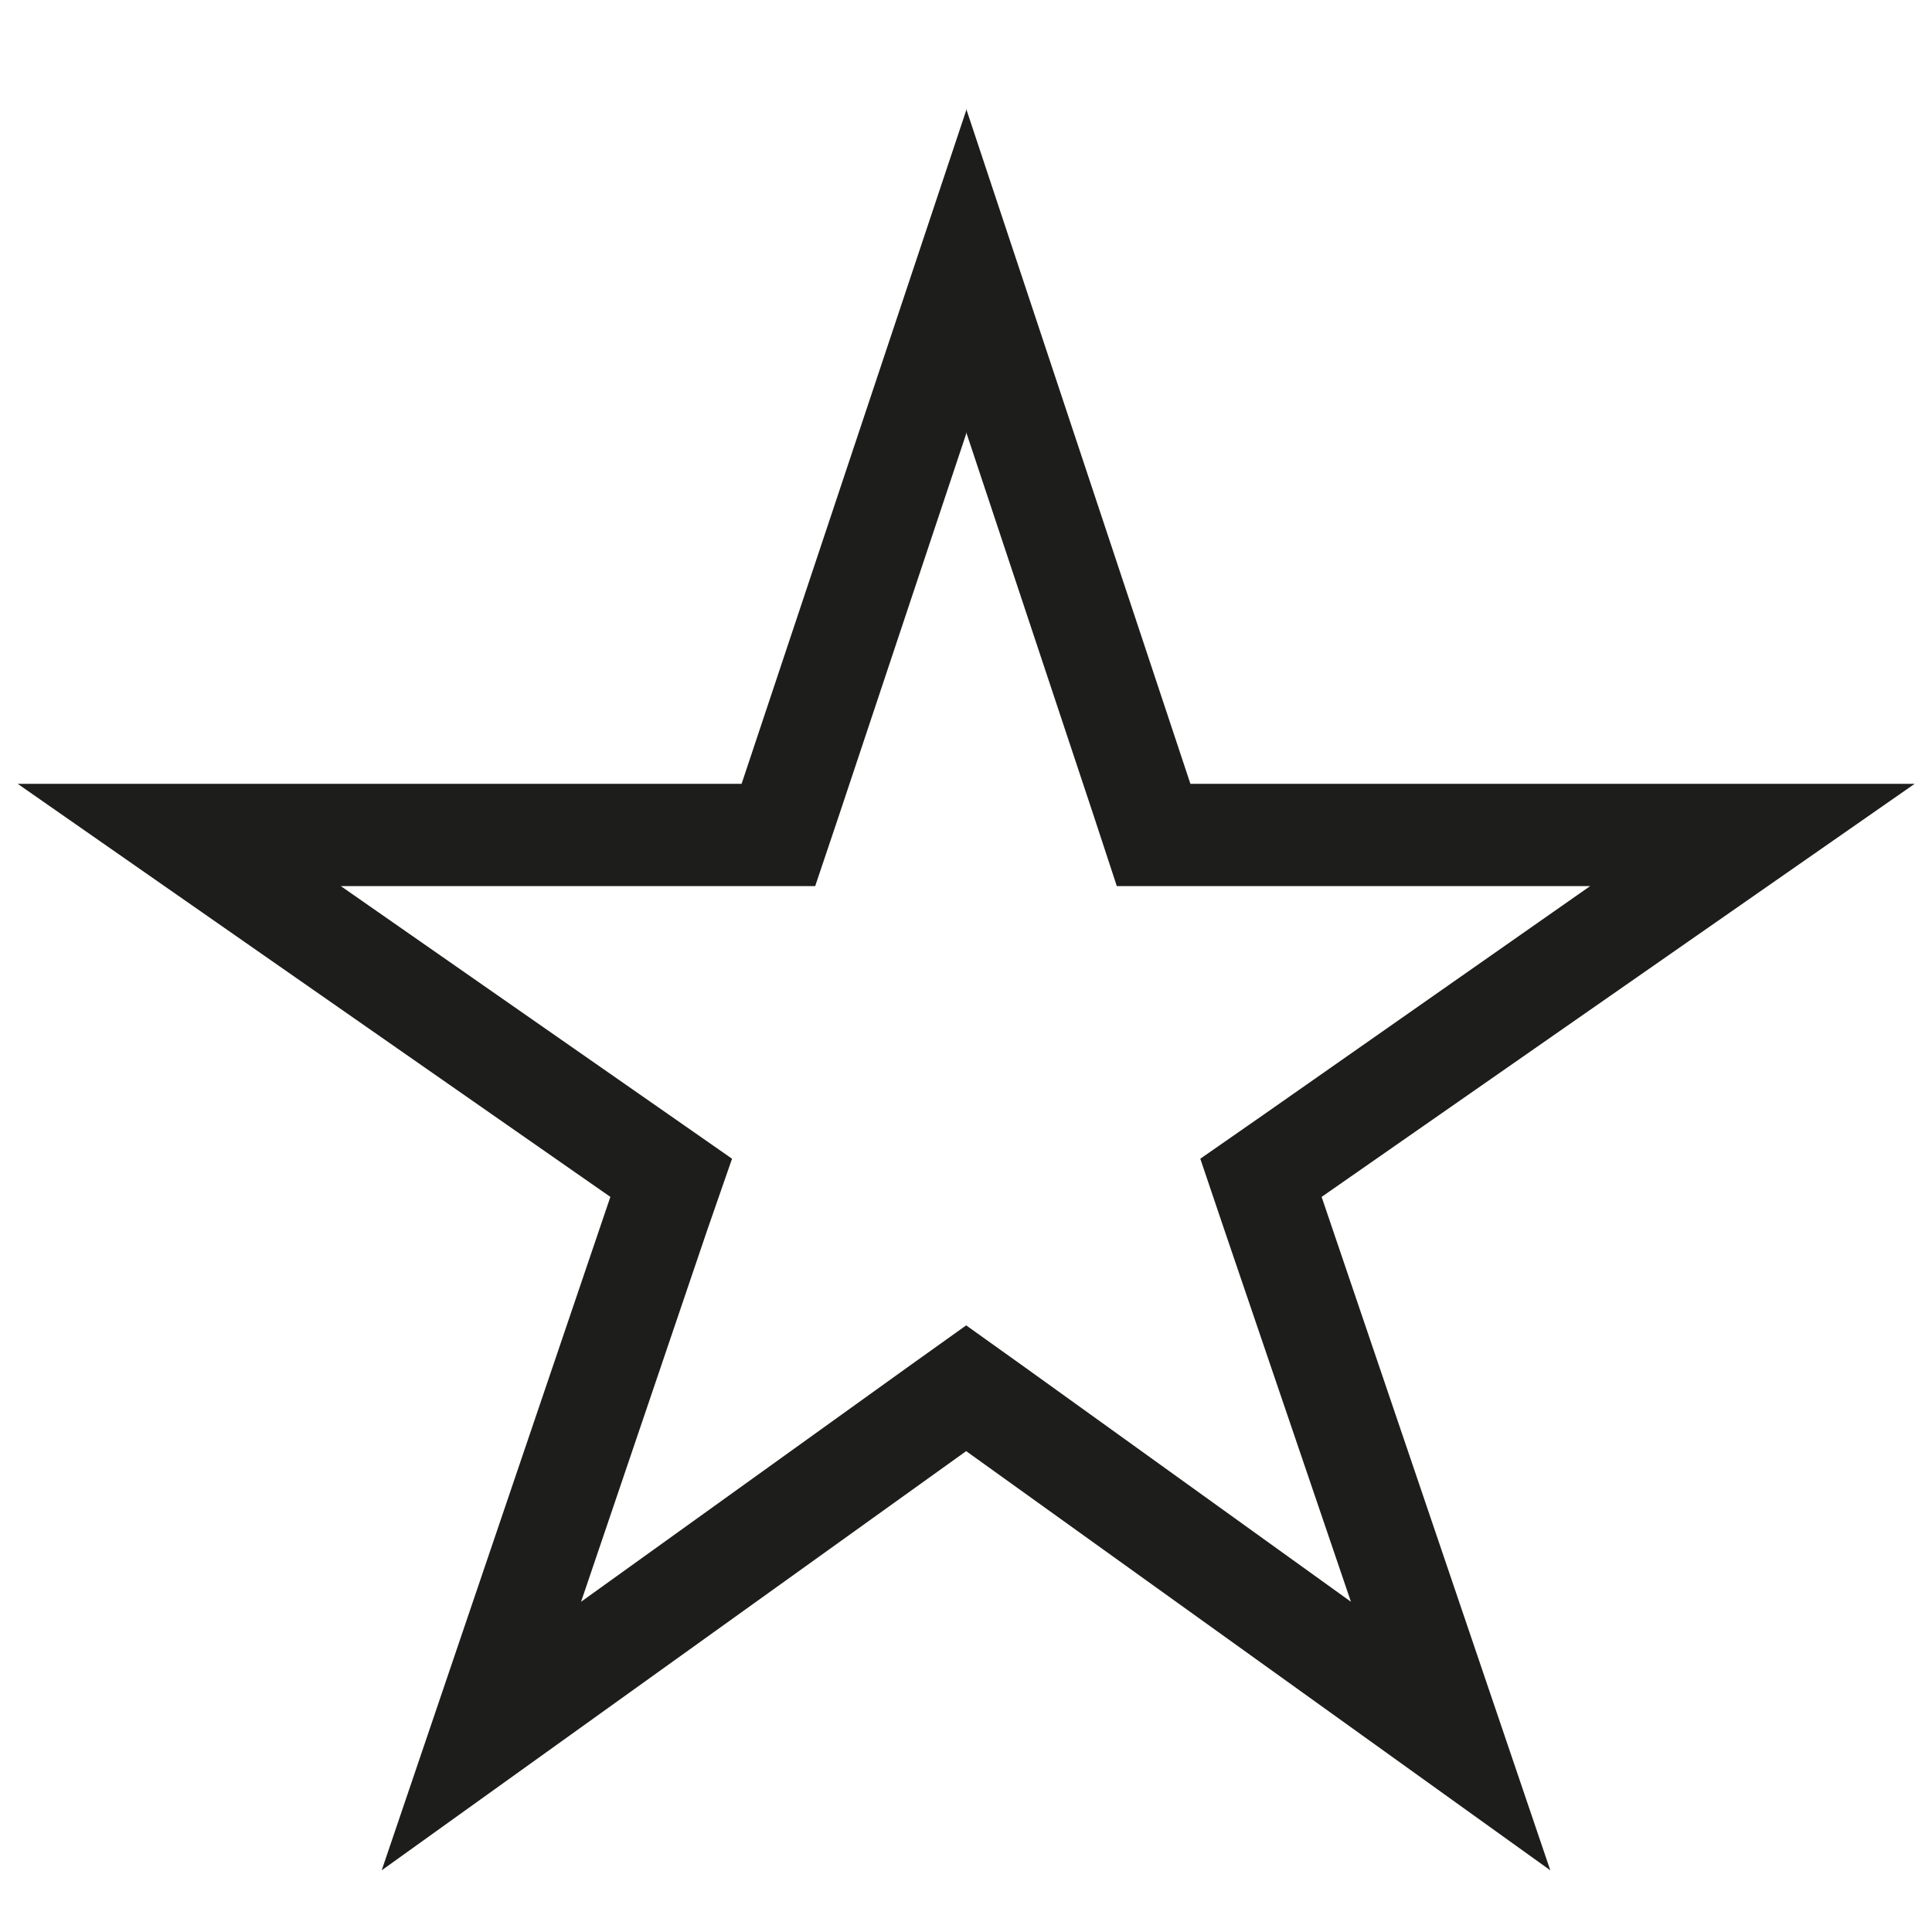 <svg xmlns="http://www.w3.org/2000/svg" viewBox="0 0 56.69 56.69"><defs><style>.cls-1{fill:#1d1d1b;}</style></defs><title>hero</title><g id="hero"><path class="cls-1" d="M28.35,12.68,32.08,23.9,32.77,26H46.66l-9.6,6.72L35.22,34l.72,2.13L39.64,47,30.1,40.14l-1.75-1.25L26.6,40.14,17.05,47l3.7-10.9L21.48,34l-1.85-1.29L10,26H23.92l.69-2.05,3.74-11.22m0-9.49L21.76,23H.52L17.91,35.12,11.2,54.88l17.15-12.3,17.14,12.3L38.78,35.12,56.18,23H34.93L28.35,3.19Z"/></g></svg>